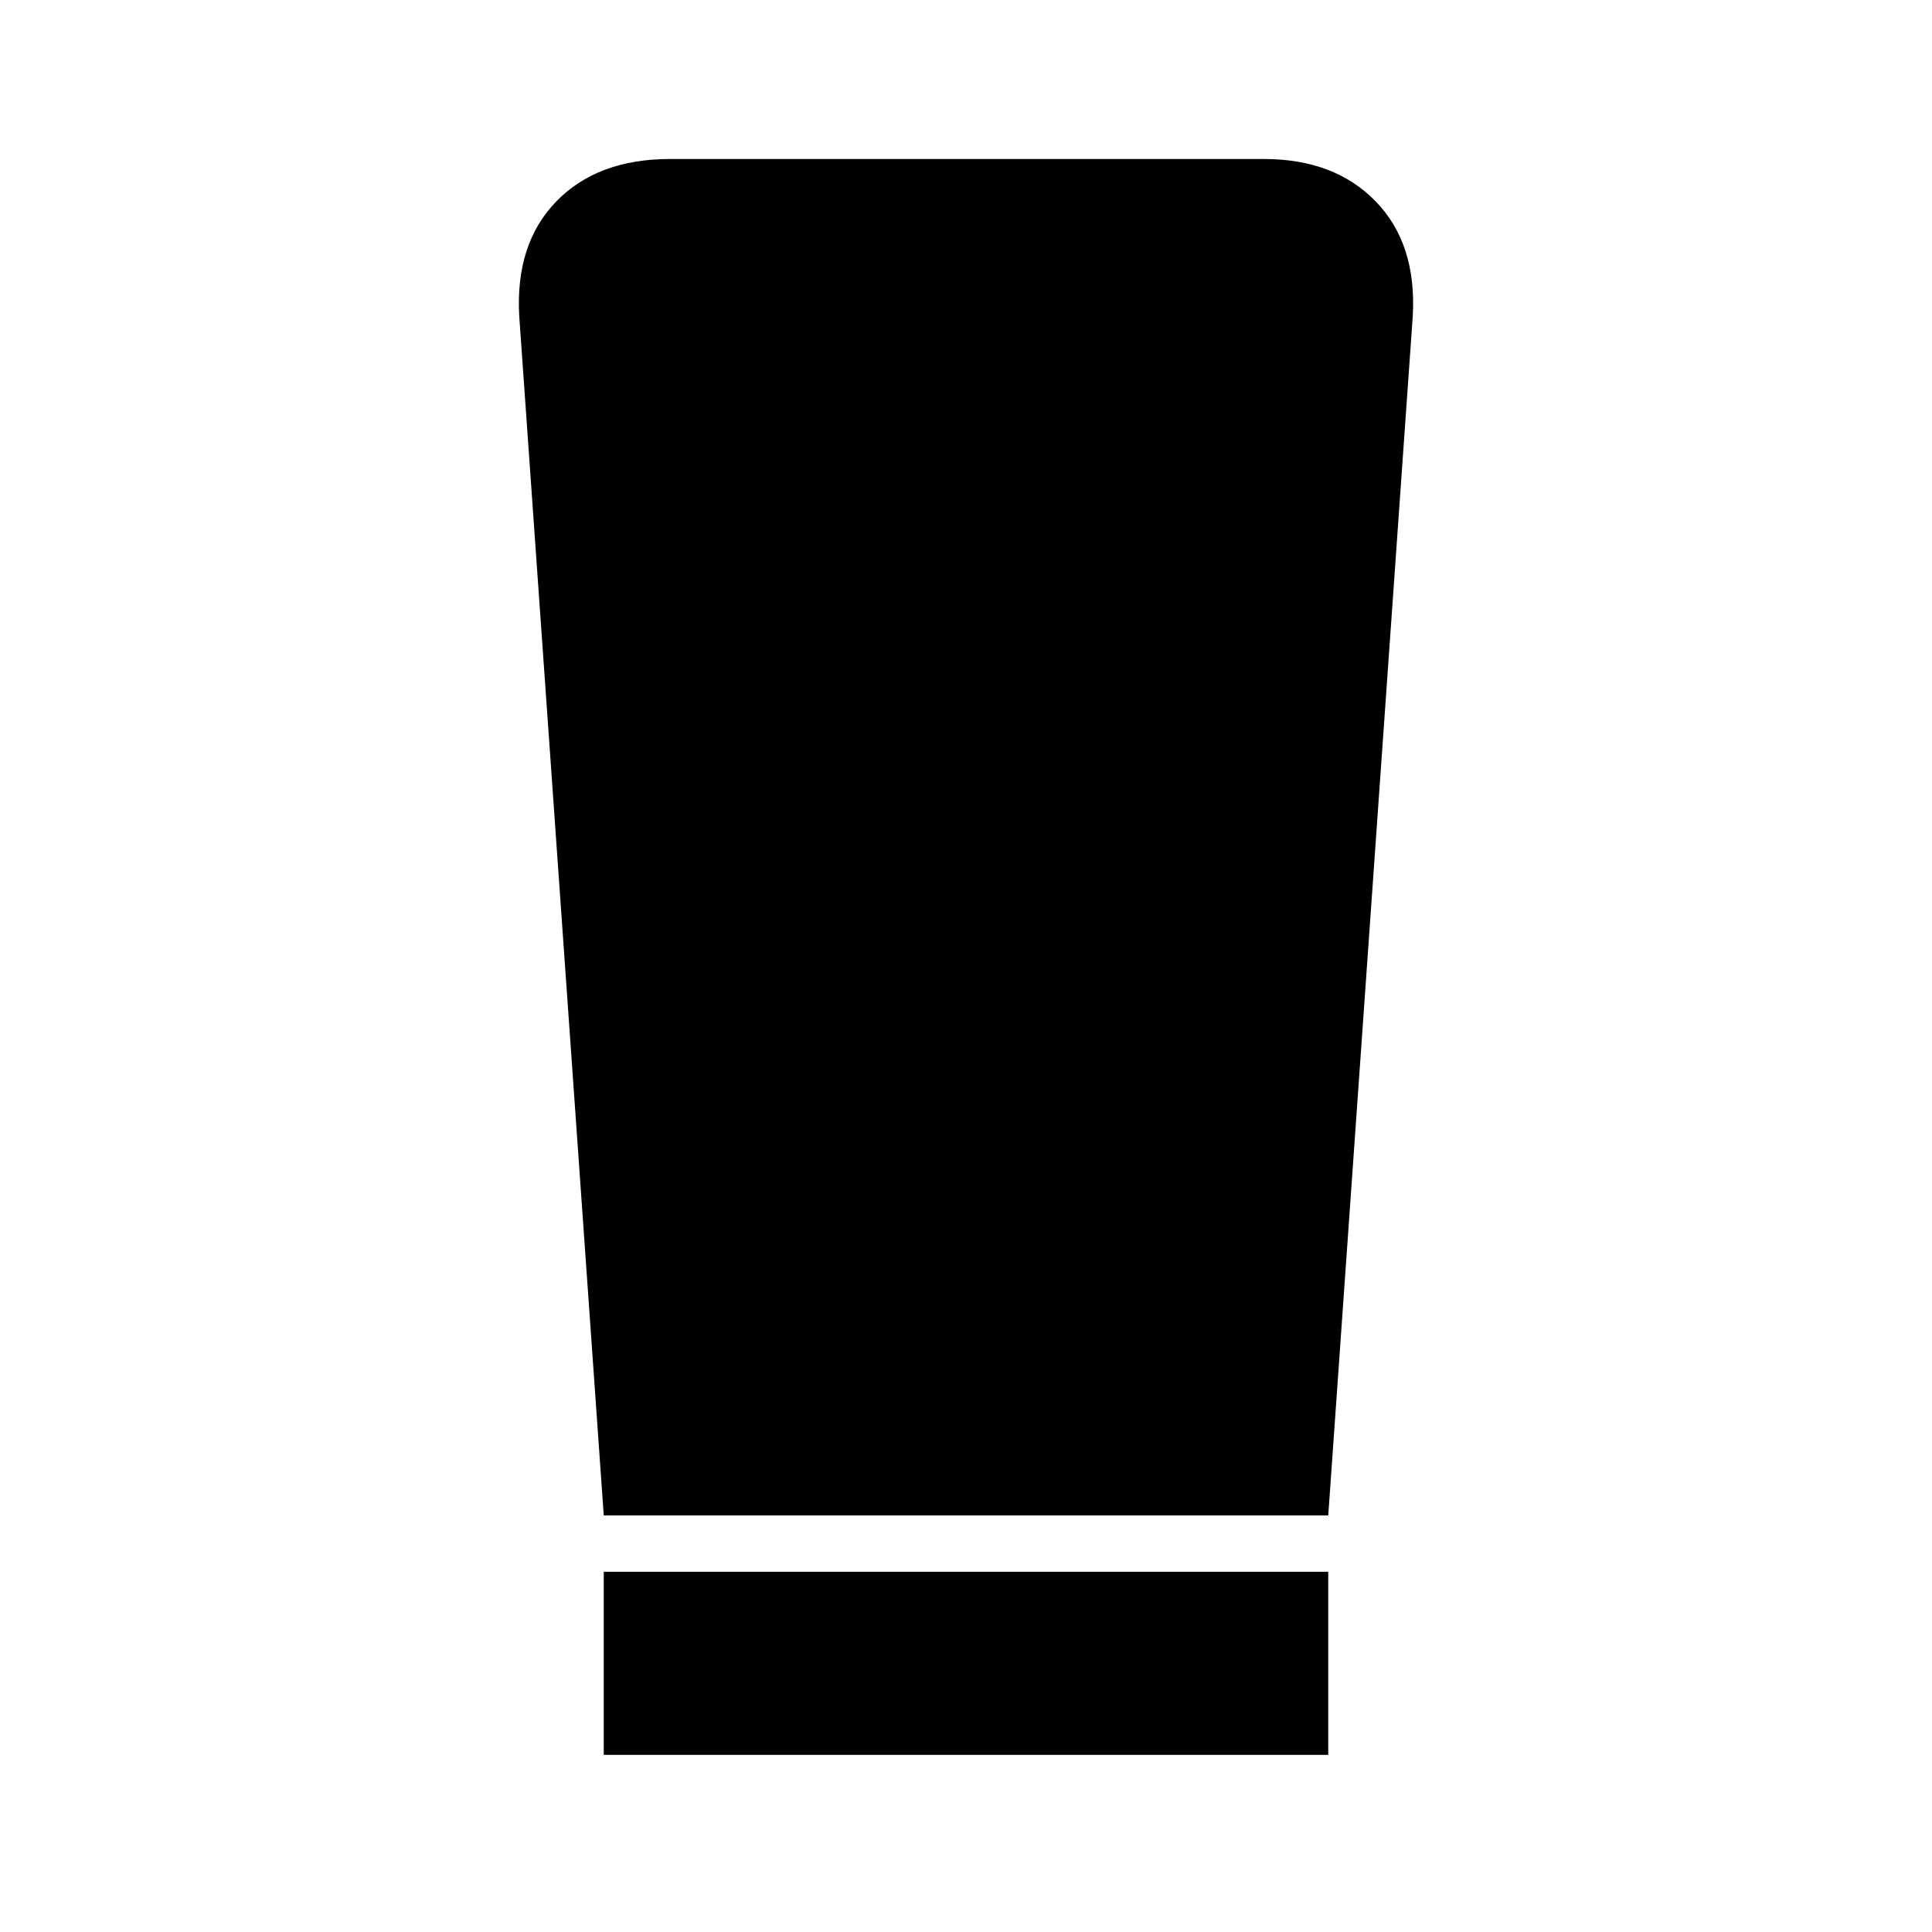<svg xmlns="http://www.w3.org/2000/svg" height="48" viewBox="0 -960 960 960" width="48"><path d="M300-88v-91h360v91H300Zm0-119-42-596q-2-35.93 18.47-56.97Q296.94-881 333-881h295q35.06 0 55.53 21.03Q704-838.93 702-803l-42 596H300Z"/></svg>